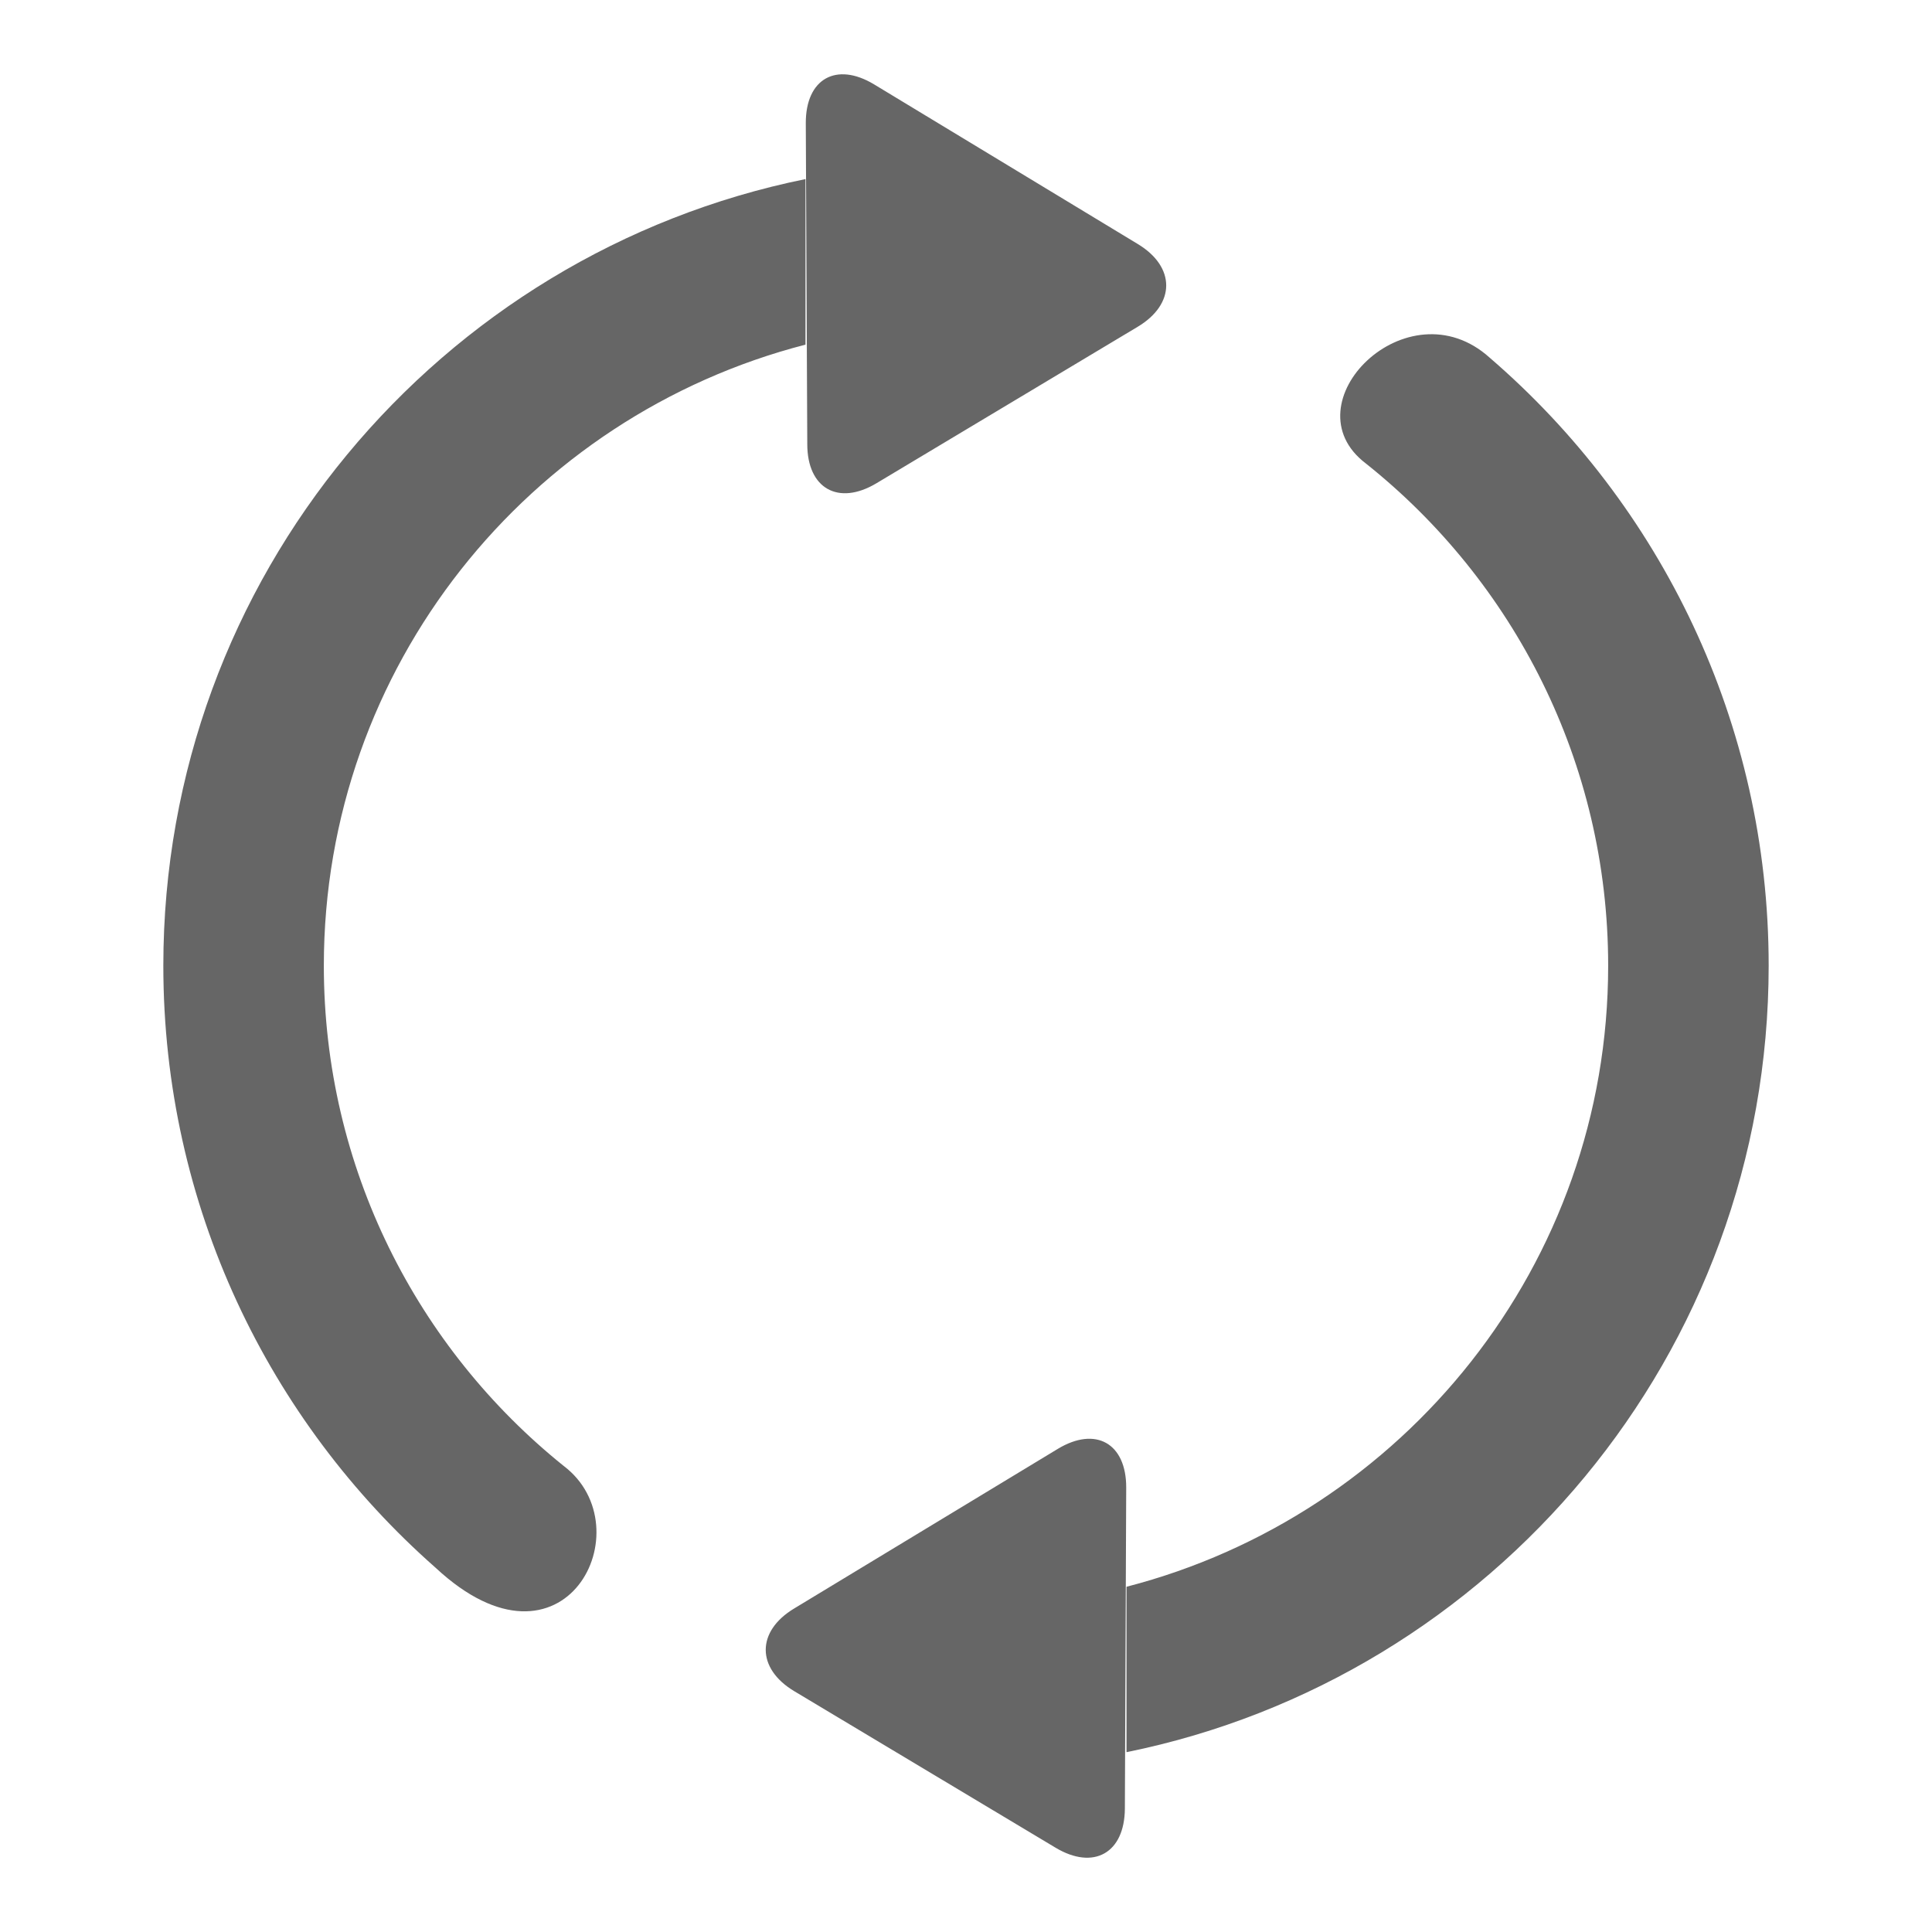 <svg width="13" height="13" viewBox="0 0 13 13" fill="none" xmlns="http://www.w3.org/2000/svg">
<g clip-path="url(#clip0_3567_40478)">
<path d="M3.793 9.864C2.809 9.073 2.179 7.859 2.179 6.498C2.179 4.485 3.557 2.799 5.42 2.319V1.205C2.955 1.706 1.099 3.885 1.099 6.498C1.099 8.112 1.808 9.56 2.931 10.549C3.8 11.359 4.34 10.278 3.793 9.864ZM10.024 2.407C9.47 1.907 8.66 2.717 9.191 3.119C10.184 3.91 10.821 5.13 10.821 6.498C10.821 8.51 9.442 10.196 7.58 10.677V11.79C10.045 11.29 11.901 9.11 11.901 6.497C11.901 4.862 11.173 3.397 10.024 2.407ZM5.897 3.252L7.655 2.199C7.911 2.046 7.911 1.796 7.656 1.642L5.882 0.568C5.627 0.414 5.421 0.53 5.422 0.829L5.432 2.989C5.432 3.287 5.641 3.405 5.897 3.252ZM7.118 9.749L5.344 10.823C5.088 10.977 5.089 11.227 5.345 11.38L7.103 12.433C7.359 12.586 7.567 12.469 7.569 12.17L7.578 10.01C7.579 9.712 7.373 9.595 7.118 9.749Z" fill="#666666"/>
</g>
<defs>
<clipPath id="clip0_3567_40478">
<rect width="12" height="12" fill="white" transform="translate(0.5 0.5)"/>
</clipPath>
</defs>
</svg>
